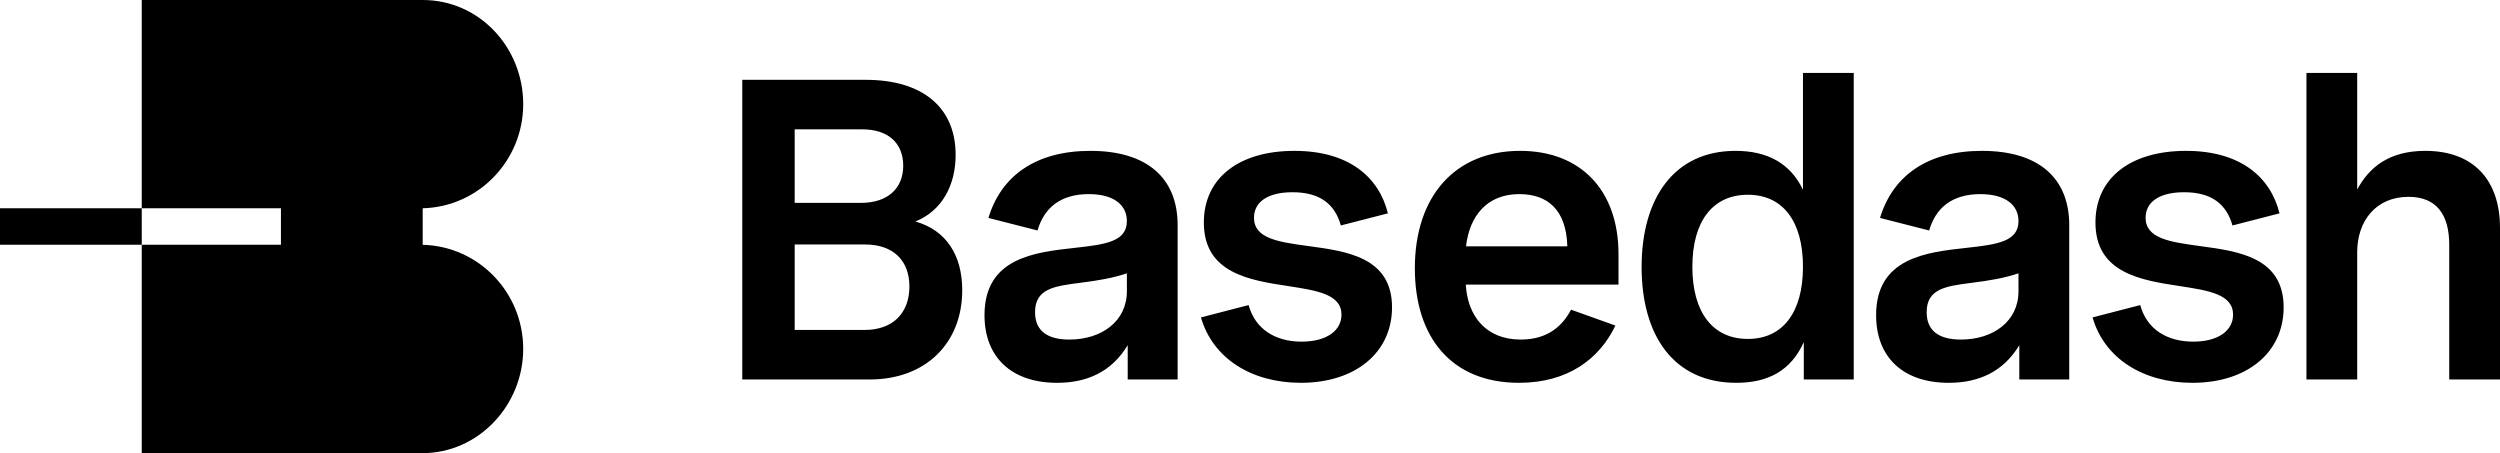 <?xml version="1.0" ?>
<svg xmlns="http://www.w3.org/2000/svg" viewBox="0 0 160 29">
	<path d="M 118.639 4.667 L 118.639 24.286 L 115.443 24.286 L 115.443 21.892 C 114.611 23.751 113.119 24.5 111.124 24.5 C 107.097 24.5 105.063 21.451 105.063 17.091 C 105.063 12.691 107.136 9.655 111.072 9.655 C 113.119 9.655 114.585 10.457 115.39 12.143 L 115.39 4.667 Z M 108.311 17.078 C 108.311 19.993 109.619 21.692 111.864 21.692 C 114.096 21.692 115.39 19.993 115.39 17.078 C 115.39 14.135 114.083 12.464 111.864 12.464 C 109.632 12.464 108.311 14.135 108.311 17.078 Z M 147.613 24.286 L 147.613 4.667 L 150.861 4.667 L 150.861 12.129 C 151.614 10.725 152.882 9.655 155.219 9.655 C 158.31 9.655 160 11.528 160 14.59 L 160 24.286 L 156.751 24.286 L 156.751 15.66 C 156.751 13.734 155.933 12.597 154.15 12.597 C 152.063 12.597 150.861 14.135 150.861 16.141 L 150.861 24.286 Z M 139.906 9.655 C 143.393 9.655 145.321 11.34 145.889 13.654 L 142.878 14.43 C 142.495 13.066 141.544 12.303 139.788 12.303 C 138.11 12.303 137.318 12.985 137.318 13.935 C 137.318 15.267 138.89 15.484 140.716 15.737 L 140.738 15.74 L 140.823 15.752 C 143.274 16.083 146.153 16.472 146.153 19.672 C 146.153 22.548 143.829 24.5 140.316 24.5 C 137.16 24.5 134.677 22.935 133.924 20.314 L 136.975 19.525 C 137.397 21.076 138.691 21.865 140.369 21.865 C 141.967 21.865 142.917 21.157 142.917 20.14 C 142.917 18.838 141.36 18.597 139.587 18.322 L 139.497 18.308 C 137.027 17.934 134.109 17.479 134.109 14.242 C 134.109 11.367 136.38 9.655 139.906 9.655 Z M 126.845 9.655 C 123.333 9.655 121.127 11.273 120.321 13.948 L 123.465 14.751 C 123.887 13.293 124.944 12.424 126.74 12.424 C 128.417 12.424 129.183 13.172 129.183 14.149 C 129.183 15.459 127.823 15.647 125.868 15.861 L 125.813 15.867 C 123.286 16.146 120.071 16.502 120.071 20.167 C 120.071 22.869 121.801 24.5 124.719 24.5 C 126.608 24.5 128.192 23.818 129.236 22.093 L 129.236 24.286 L 132.432 24.286 L 132.432 14.416 C 132.432 11.394 130.477 9.655 126.845 9.655 Z M 125.498 21.732 C 124.125 21.732 123.306 21.197 123.306 19.98 C 123.306 18.476 124.544 18.314 126.13 18.108 L 126.238 18.094 C 127.295 17.96 128.285 17.8 129.183 17.492 L 129.183 18.642 C 129.183 20.568 127.559 21.732 125.498 21.732 Z M 103.584 16.262 C 103.584 12.209 101.194 9.655 97.285 9.655 C 93.138 9.655 90.55 12.544 90.55 17.171 C 90.55 21.571 92.874 24.5 97.219 24.5 C 100.349 24.5 102.369 22.962 103.386 20.836 L 100.547 19.819 C 100.019 20.822 99.094 21.732 97.325 21.732 C 95.053 21.732 93.917 20.167 93.812 18.214 L 103.584 18.214 L 103.584 16.262 Z M 97.232 12.423 C 99.041 12.423 100.243 13.413 100.309 15.767 L 93.825 15.767 C 94.049 13.801 95.185 12.423 97.232 12.423 Z M 82.844 9.655 C 86.33 9.655 88.258 11.34 88.826 13.654 L 85.815 14.429 C 85.432 13.065 84.481 12.303 82.725 12.303 C 81.048 12.303 80.255 12.985 80.255 13.935 C 80.255 15.267 81.827 15.484 83.654 15.737 L 83.676 15.74 L 83.76 15.751 C 86.212 16.083 89.09 16.472 89.09 19.672 C 89.09 22.547 86.766 24.5 83.253 24.5 C 80.097 24.5 77.614 22.935 76.861 20.314 L 79.912 19.525 C 80.335 21.076 81.629 21.865 83.306 21.865 C 84.904 21.865 85.855 21.156 85.855 20.14 C 85.855 18.838 84.297 18.597 82.524 18.322 L 82.434 18.308 C 79.965 17.933 77.046 17.479 77.046 14.242 C 77.046 11.367 79.318 9.655 82.844 9.655 Z M 69.783 9.655 C 66.27 9.655 64.064 11.273 63.259 13.948 L 66.402 14.75 C 66.824 13.293 67.881 12.423 69.677 12.423 C 71.354 12.423 72.12 13.172 72.12 14.149 C 72.12 15.459 70.76 15.646 68.805 15.86 L 68.751 15.867 C 66.223 16.146 63.008 16.502 63.008 20.167 C 63.008 22.868 64.738 24.5 67.656 24.5 C 69.545 24.5 71.13 23.818 72.173 22.093 L 72.173 24.286 L 75.369 24.286 L 75.369 14.416 C 75.369 11.394 73.414 9.655 69.783 9.655 Z M 68.436 21.732 C 67.062 21.732 66.243 21.197 66.243 19.98 C 66.243 18.476 67.481 18.314 69.067 18.108 L 69.175 18.094 C 70.232 17.96 71.222 17.8 72.12 17.492 L 72.12 18.642 C 72.12 20.568 70.496 21.732 68.436 21.732 Z M 47.505 24.286 L 47.505 5.108 L 55.389 5.108 C 59.114 5.108 61.16 6.927 61.16 9.909 C 61.16 11.875 60.276 13.493 58.585 14.175 C 60.566 14.737 61.583 16.342 61.583 18.575 C 61.583 21.959 59.246 24.286 55.667 24.286 Z M 55.191 8.278 L 50.86 8.278 L 50.86 12.985 L 55.086 12.985 C 56.829 12.985 57.806 12.049 57.806 10.605 C 57.806 9.147 56.829 8.278 55.191 8.278 Z M 55.363 15.647 L 50.86 15.647 L 50.86 21.117 L 55.337 21.117 C 57.172 21.117 58.202 20.006 58.202 18.335 C 58.202 16.69 57.185 15.647 55.363 15.647 Z" fill="#000"/>
	<path d="M 27.052 0 C 30.68 0 33.485 3.038 33.485 6.665 C 33.485 10.291 30.619 13.241 27.052 13.329 L 27.052 15.667 C 30.619 15.755 33.485 18.705 33.485 22.331 C 33.485 25.957 30.598 29 27.052 29 L 9.072 29 L 9.072 15.665 L 17.98 15.665 L 17.98 13.331 L 9.072 13.331 L 9.072 0 Z M 9.072 13.331 L 9.072 15.665 L 0 15.665 L 0 13.331 Z" fill="#000"/>
</svg>